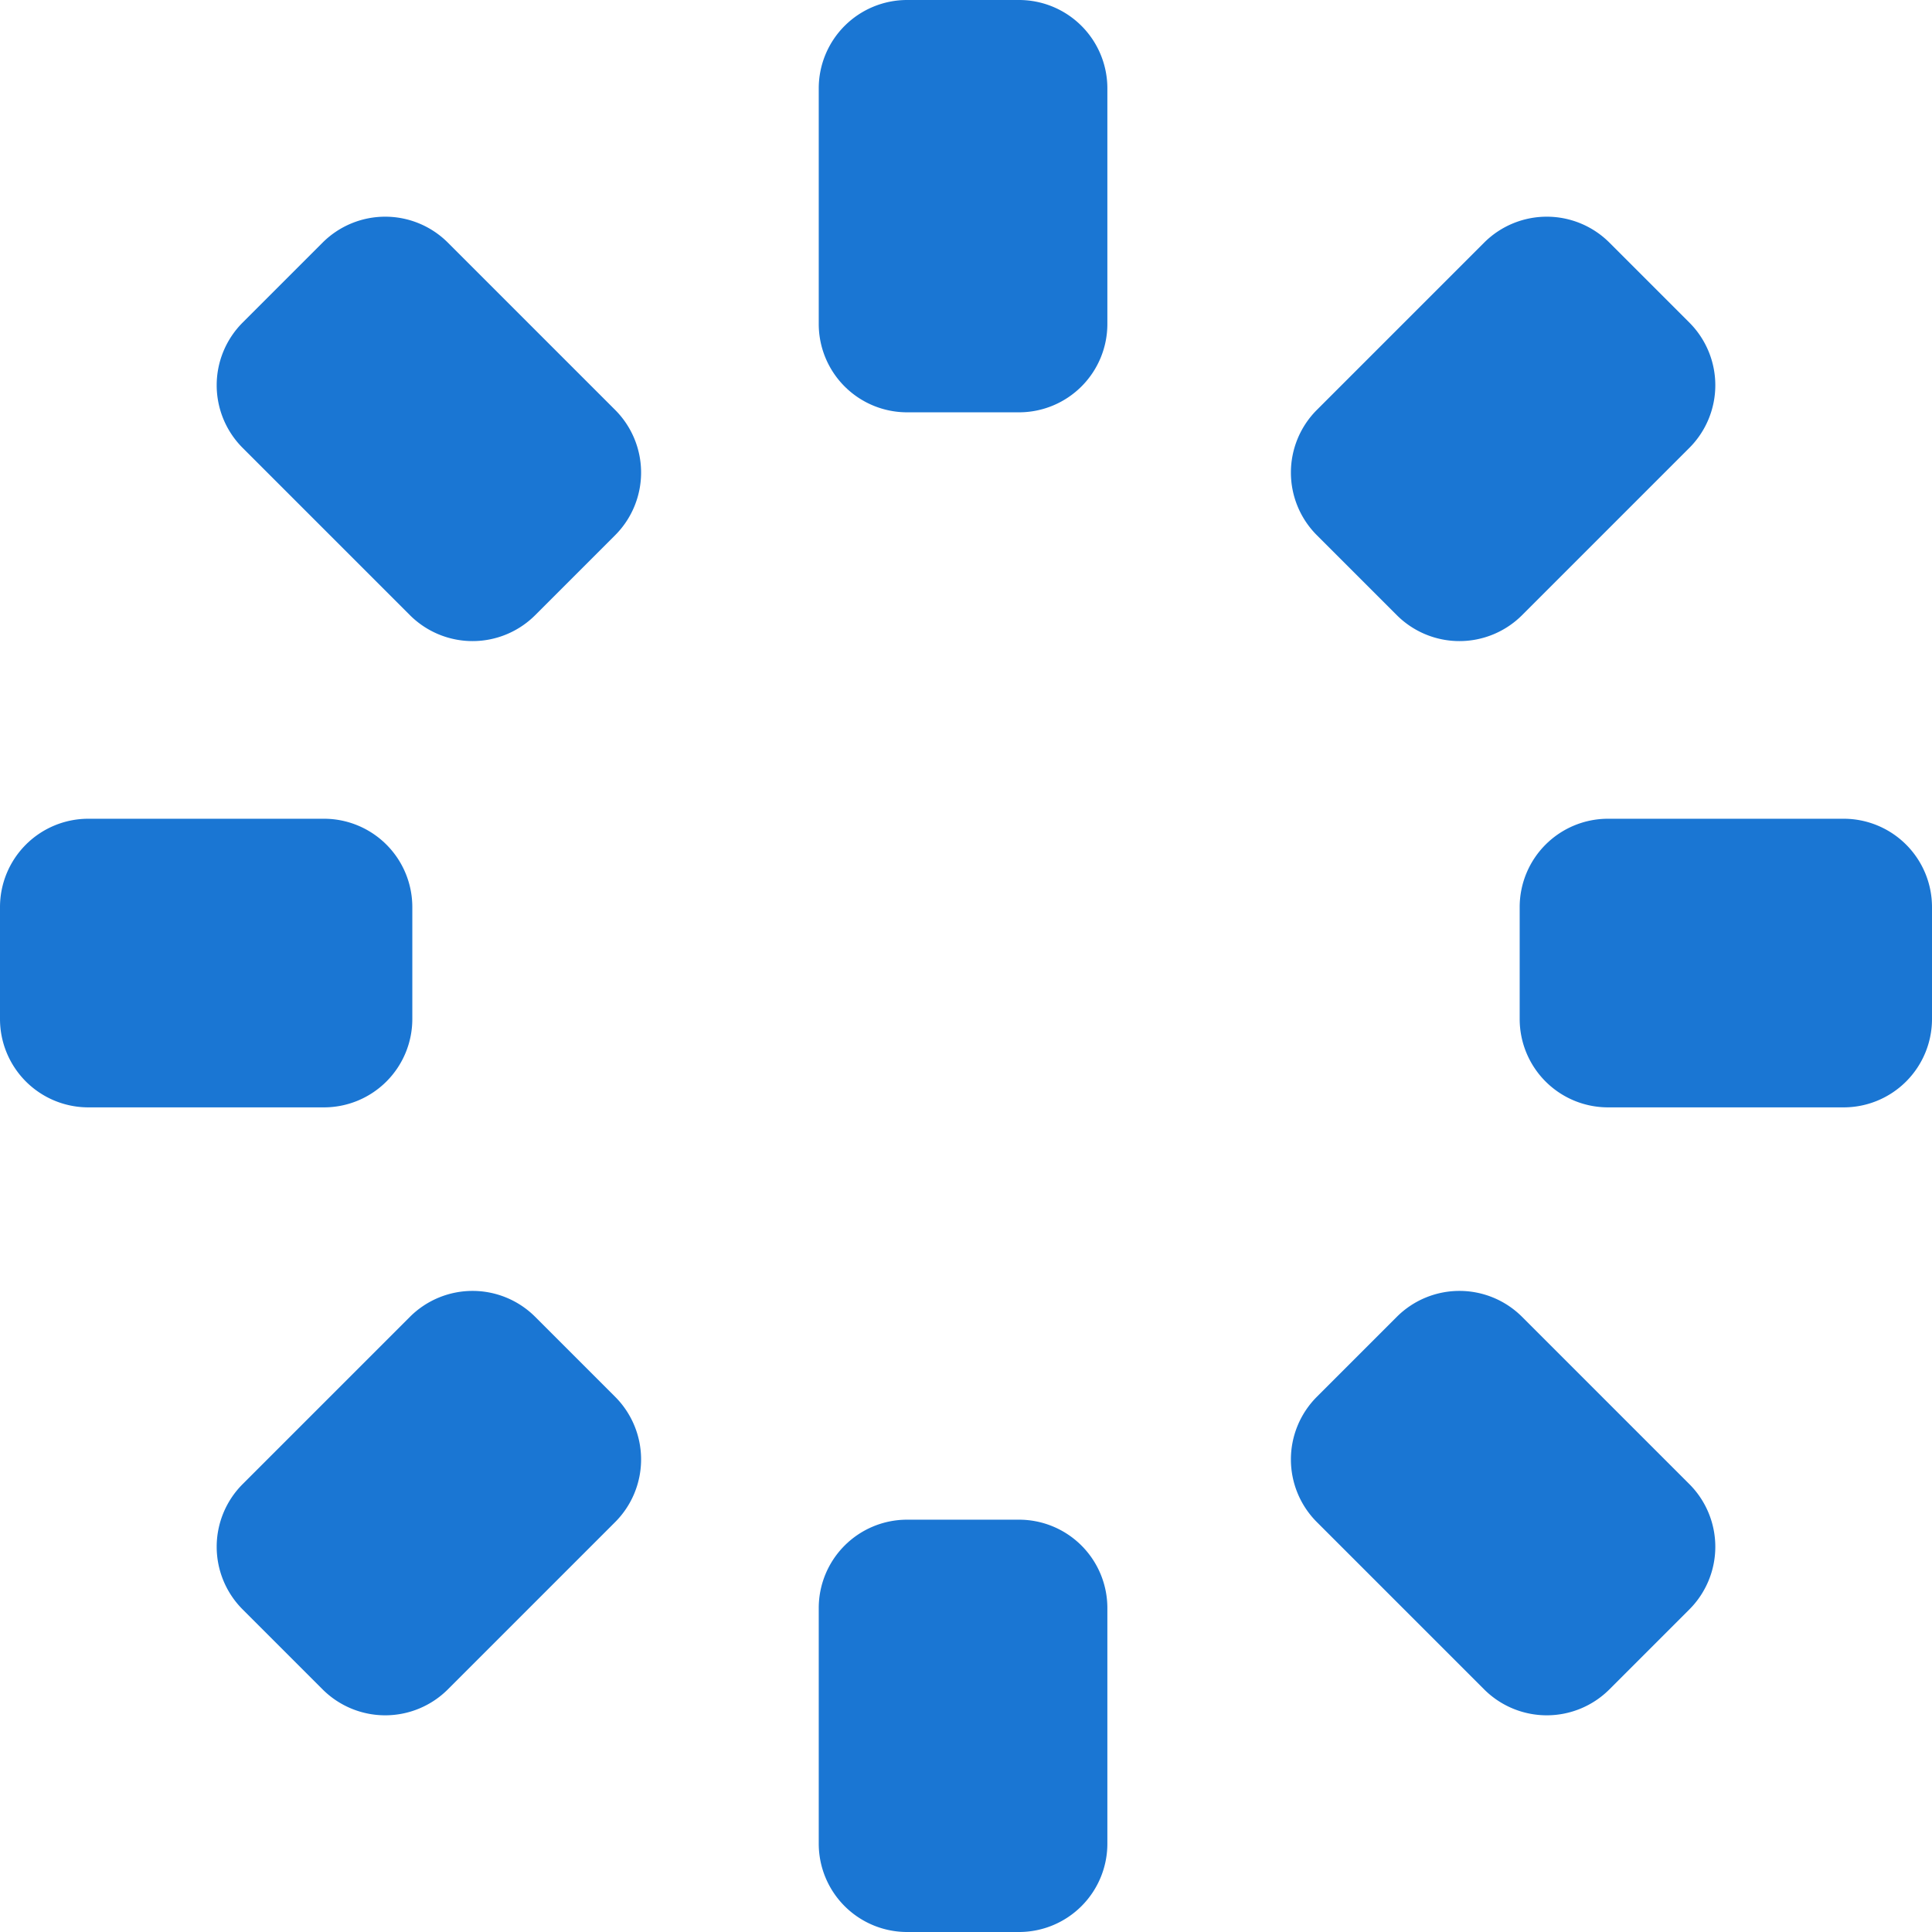 <svg id="loading-rt" xmlns="http://www.w3.org/2000/svg" width="328" height="328" viewBox="0 0 328 328">
  <g id="Group_1" data-name="Group 1">
    <path id="Path_1" data-name="Path 1" d="M173,258H154a15,15,0,0,0-15,15v40a15,15,0,0,0,15,15h19a15,15,0,0,0,15-15V273A15,15,0,0,0,173,258Z" fill="#1a76d3"/>
    <path id="Path_2" data-name="Path 2" d="M173,0H154a15,15,0,0,0-15,15V55a15,15,0,0,0,15,15h19a15,15,0,0,0,15-15V15A15,15,0,0,0,173,0Z" fill="#1a76d3"/>
    <path id="Path_3" data-name="Path 3" d="M90.834,223.536a15.043,15.043,0,0,0-21.213,0L41.164,251.993a15.043,15.043,0,0,0,0,21.213l13.63,13.63a15.043,15.043,0,0,0,21.213,0l28.457-28.457a15.043,15.043,0,0,0,0-21.213Z" fill="#1a76d3"/>
    <path id="Path_4" data-name="Path 4" d="M237.166,104.464a15.043,15.043,0,0,0,21.213,0l28.457-28.457a15.043,15.043,0,0,0,0-21.213l-13.63-13.63a15.043,15.043,0,0,0-21.213,0L223.536,69.621a15.043,15.043,0,0,0,0,21.213Z" fill="#1a76d3"/>
    <path id="Path_5" data-name="Path 5" d="M70,173V154a15,15,0,0,0-15-15H15A15,15,0,0,0,0,154v19a15,15,0,0,0,15,15H55A15,15,0,0,0,70,173Z" fill="#1a76d3"/>
    <path id="Path_6" data-name="Path 6" d="M313,139H273a15,15,0,0,0-15,15v19a15,15,0,0,0,15,15h40a15,15,0,0,0,15-15V154A15,15,0,0,0,313,139Z" fill="#1a76d3"/>
    <path id="Path_7" data-name="Path 7" d="M76.007,41.164a15.043,15.043,0,0,0-21.213,0l-13.63,13.63a15.043,15.043,0,0,0,0,21.213l28.457,28.457a15.043,15.043,0,0,0,21.213,0l13.63-13.63a15.043,15.043,0,0,0,0-21.213Z" fill="#1a76d3"/>
    <path id="Path_8" data-name="Path 8" d="M258.379,223.536a15.043,15.043,0,0,0-21.213,0l-13.63,13.63a15.043,15.043,0,0,0,0,21.213l28.457,28.457a15.043,15.043,0,0,0,21.213,0l13.63-13.63a15.043,15.043,0,0,0,0-21.213Z" fill="#1a76d3"/>
  </g>
</svg>

